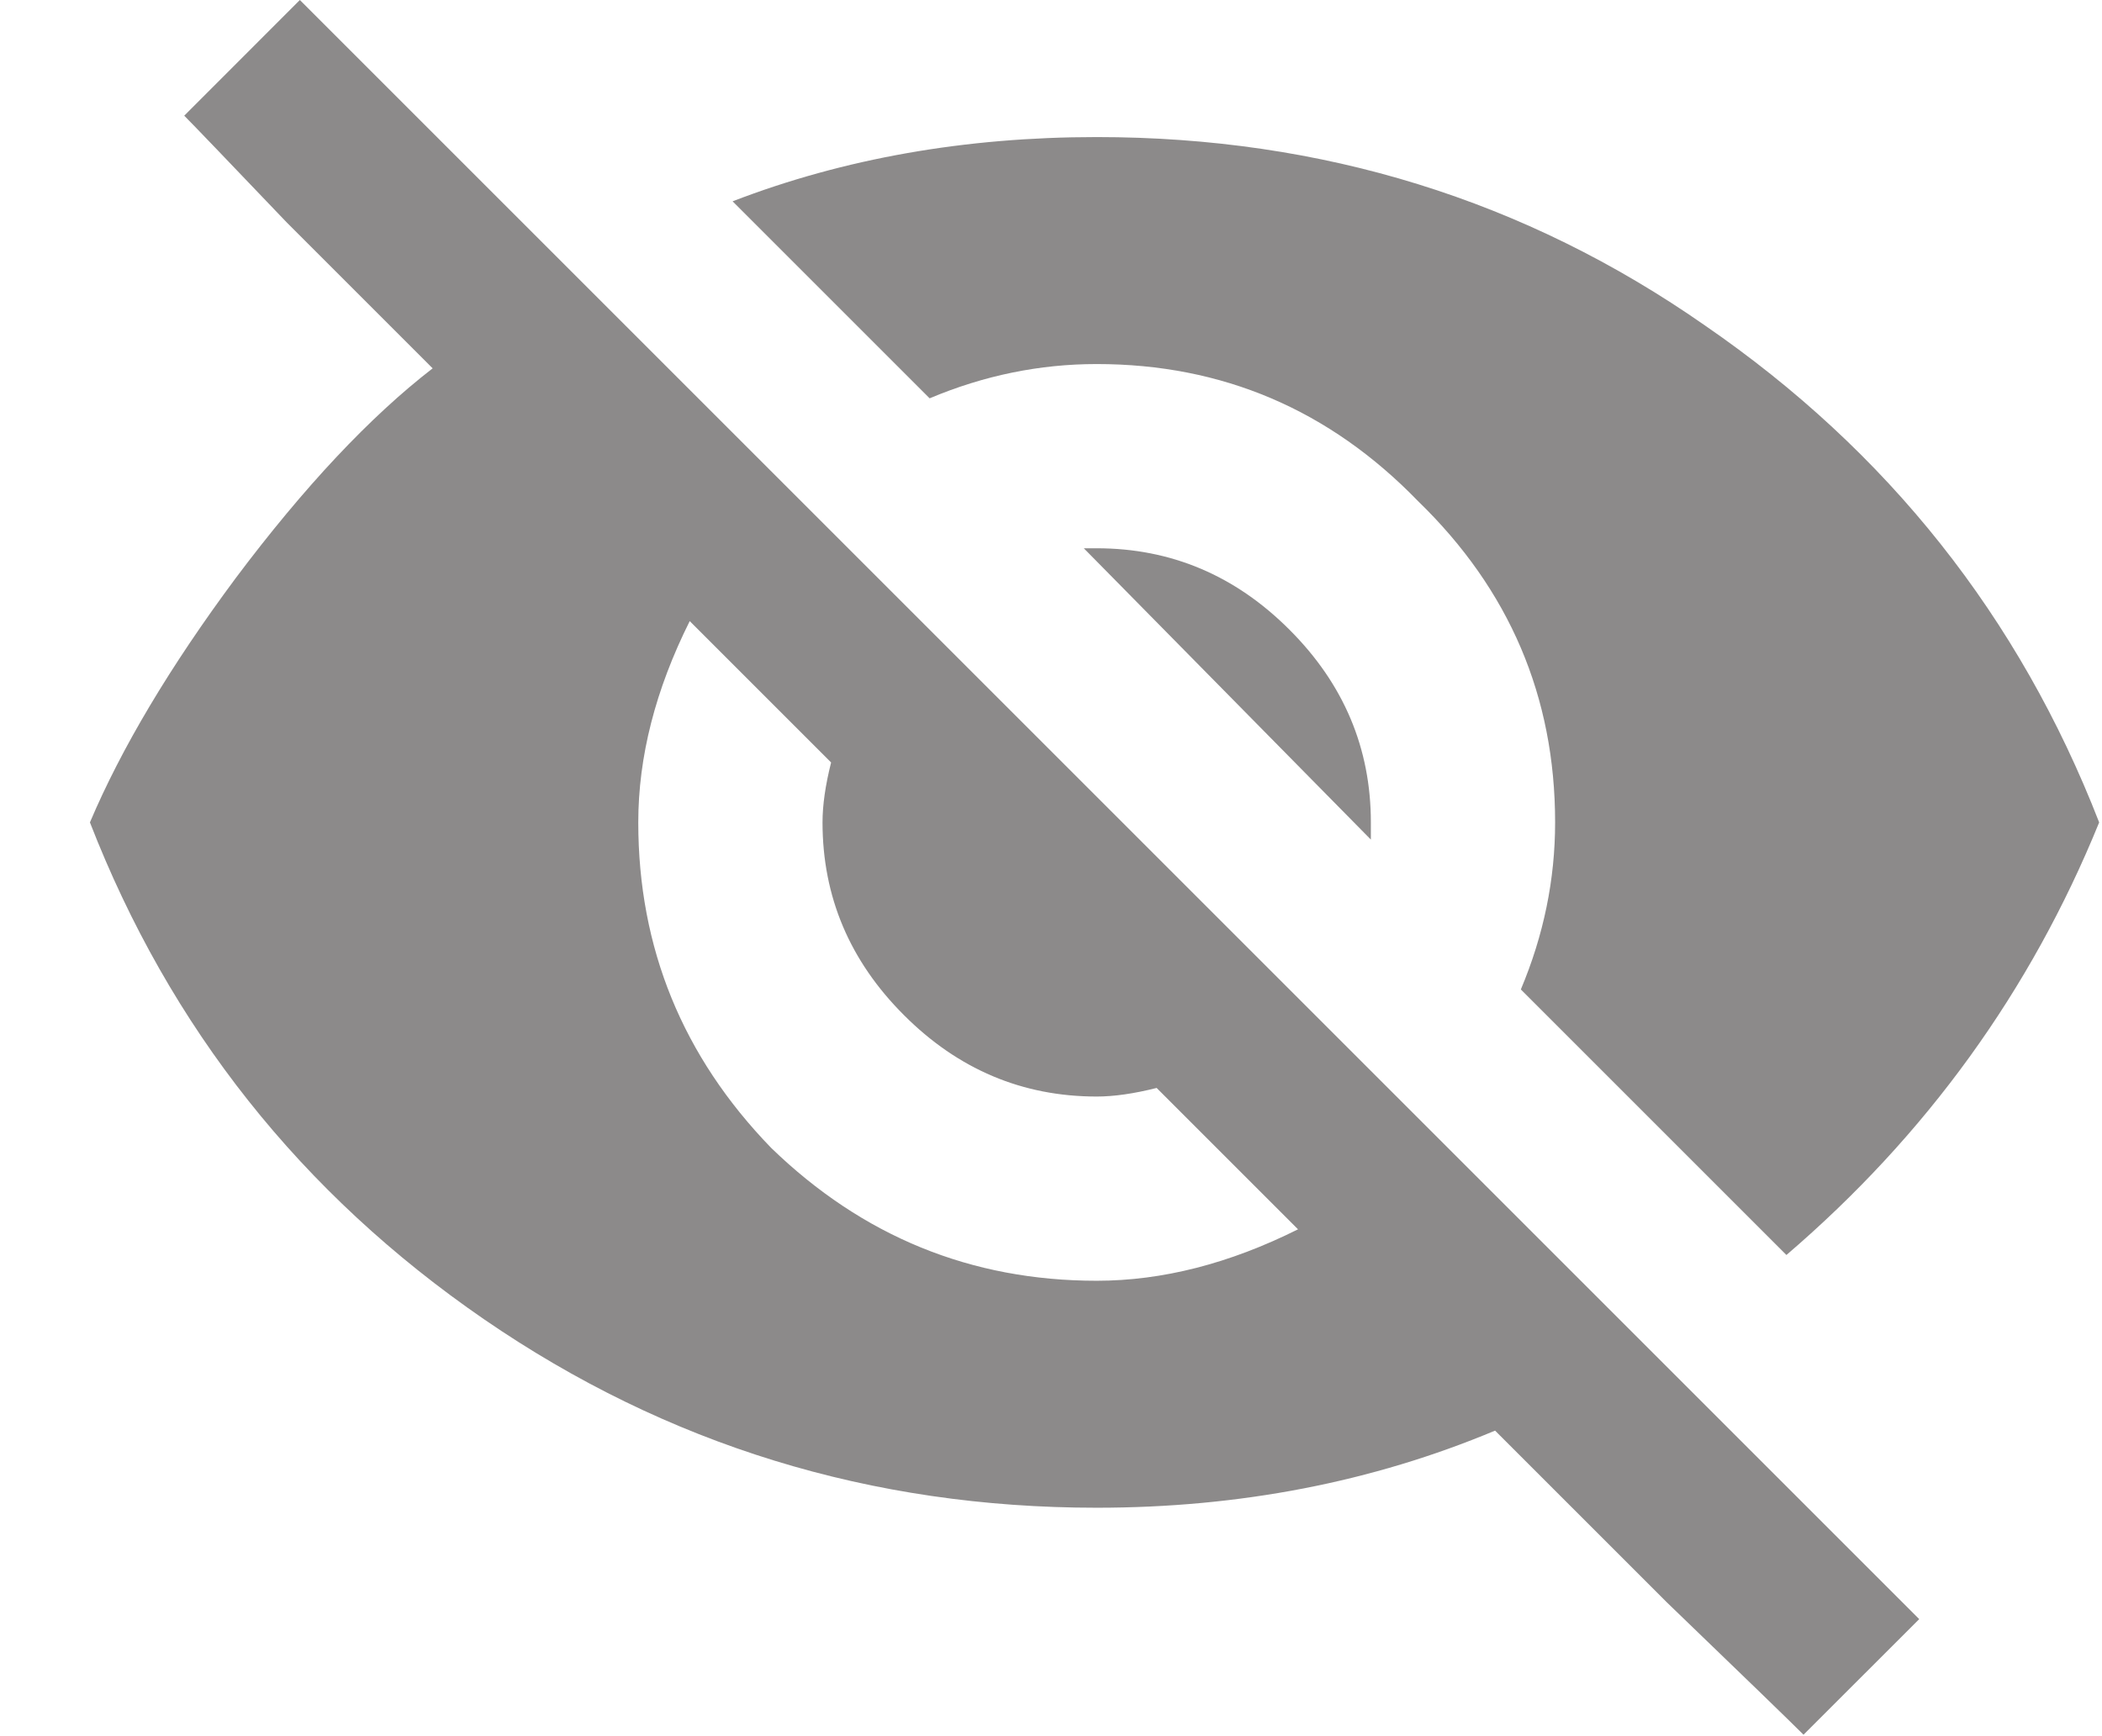 <svg width="23" height="19" viewBox="0 0 23 19" fill="none" xmlns="http://www.w3.org/2000/svg">
<path opacity="0.5" d="M11.859 6H12C12.812 6 13.516 6.297 14.109 6.891C14.703 7.484 15 8.188 15 9V9.188L11.859 6ZM7.547 6.797C7.172 7.547 6.984 8.281 6.984 9C6.984 10.375 7.469 11.562 8.438 12.562C9.438 13.531 10.625 14.016 12 14.016C12.719 14.016 13.453 13.828 14.203 13.453L12.656 11.906C12.406 11.969 12.188 12 12 12C11.188 12 10.484 11.703 9.891 11.109C9.297 10.516 9 9.812 9 9C9 8.812 9.031 8.594 9.094 8.344L7.547 6.797ZM2.016 1.266L3.281 0L21 17.719L19.734 18.984C19.578 18.828 19.078 18.344 18.234 17.531C17.422 16.719 16.797 16.094 16.359 15.656C15.016 16.219 13.562 16.5 12 16.5C9.531 16.5 7.297 15.812 5.297 14.438C3.297 13.062 1.859 11.25 0.984 9C1.328 8.188 1.859 7.297 2.578 6.328C3.328 5.328 4.047 4.562 4.734 4.031C4.359 3.656 3.828 3.125 3.141 2.438C2.484 1.75 2.109 1.359 2.016 1.266ZM12 3.984C11.375 3.984 10.766 4.109 10.172 4.359L8.016 2.203C9.234 1.734 10.562 1.5 12 1.5C14.469 1.5 16.688 2.188 18.656 3.562C20.656 4.938 22.094 6.75 22.969 9C22.219 10.844 21.078 12.422 19.547 13.734L16.641 10.828C16.891 10.234 17.016 9.625 17.016 9C17.016 7.625 16.516 6.453 15.516 5.484C14.547 4.484 13.375 3.984 12 3.984Z" fill="#1B1716"/>
</svg>
